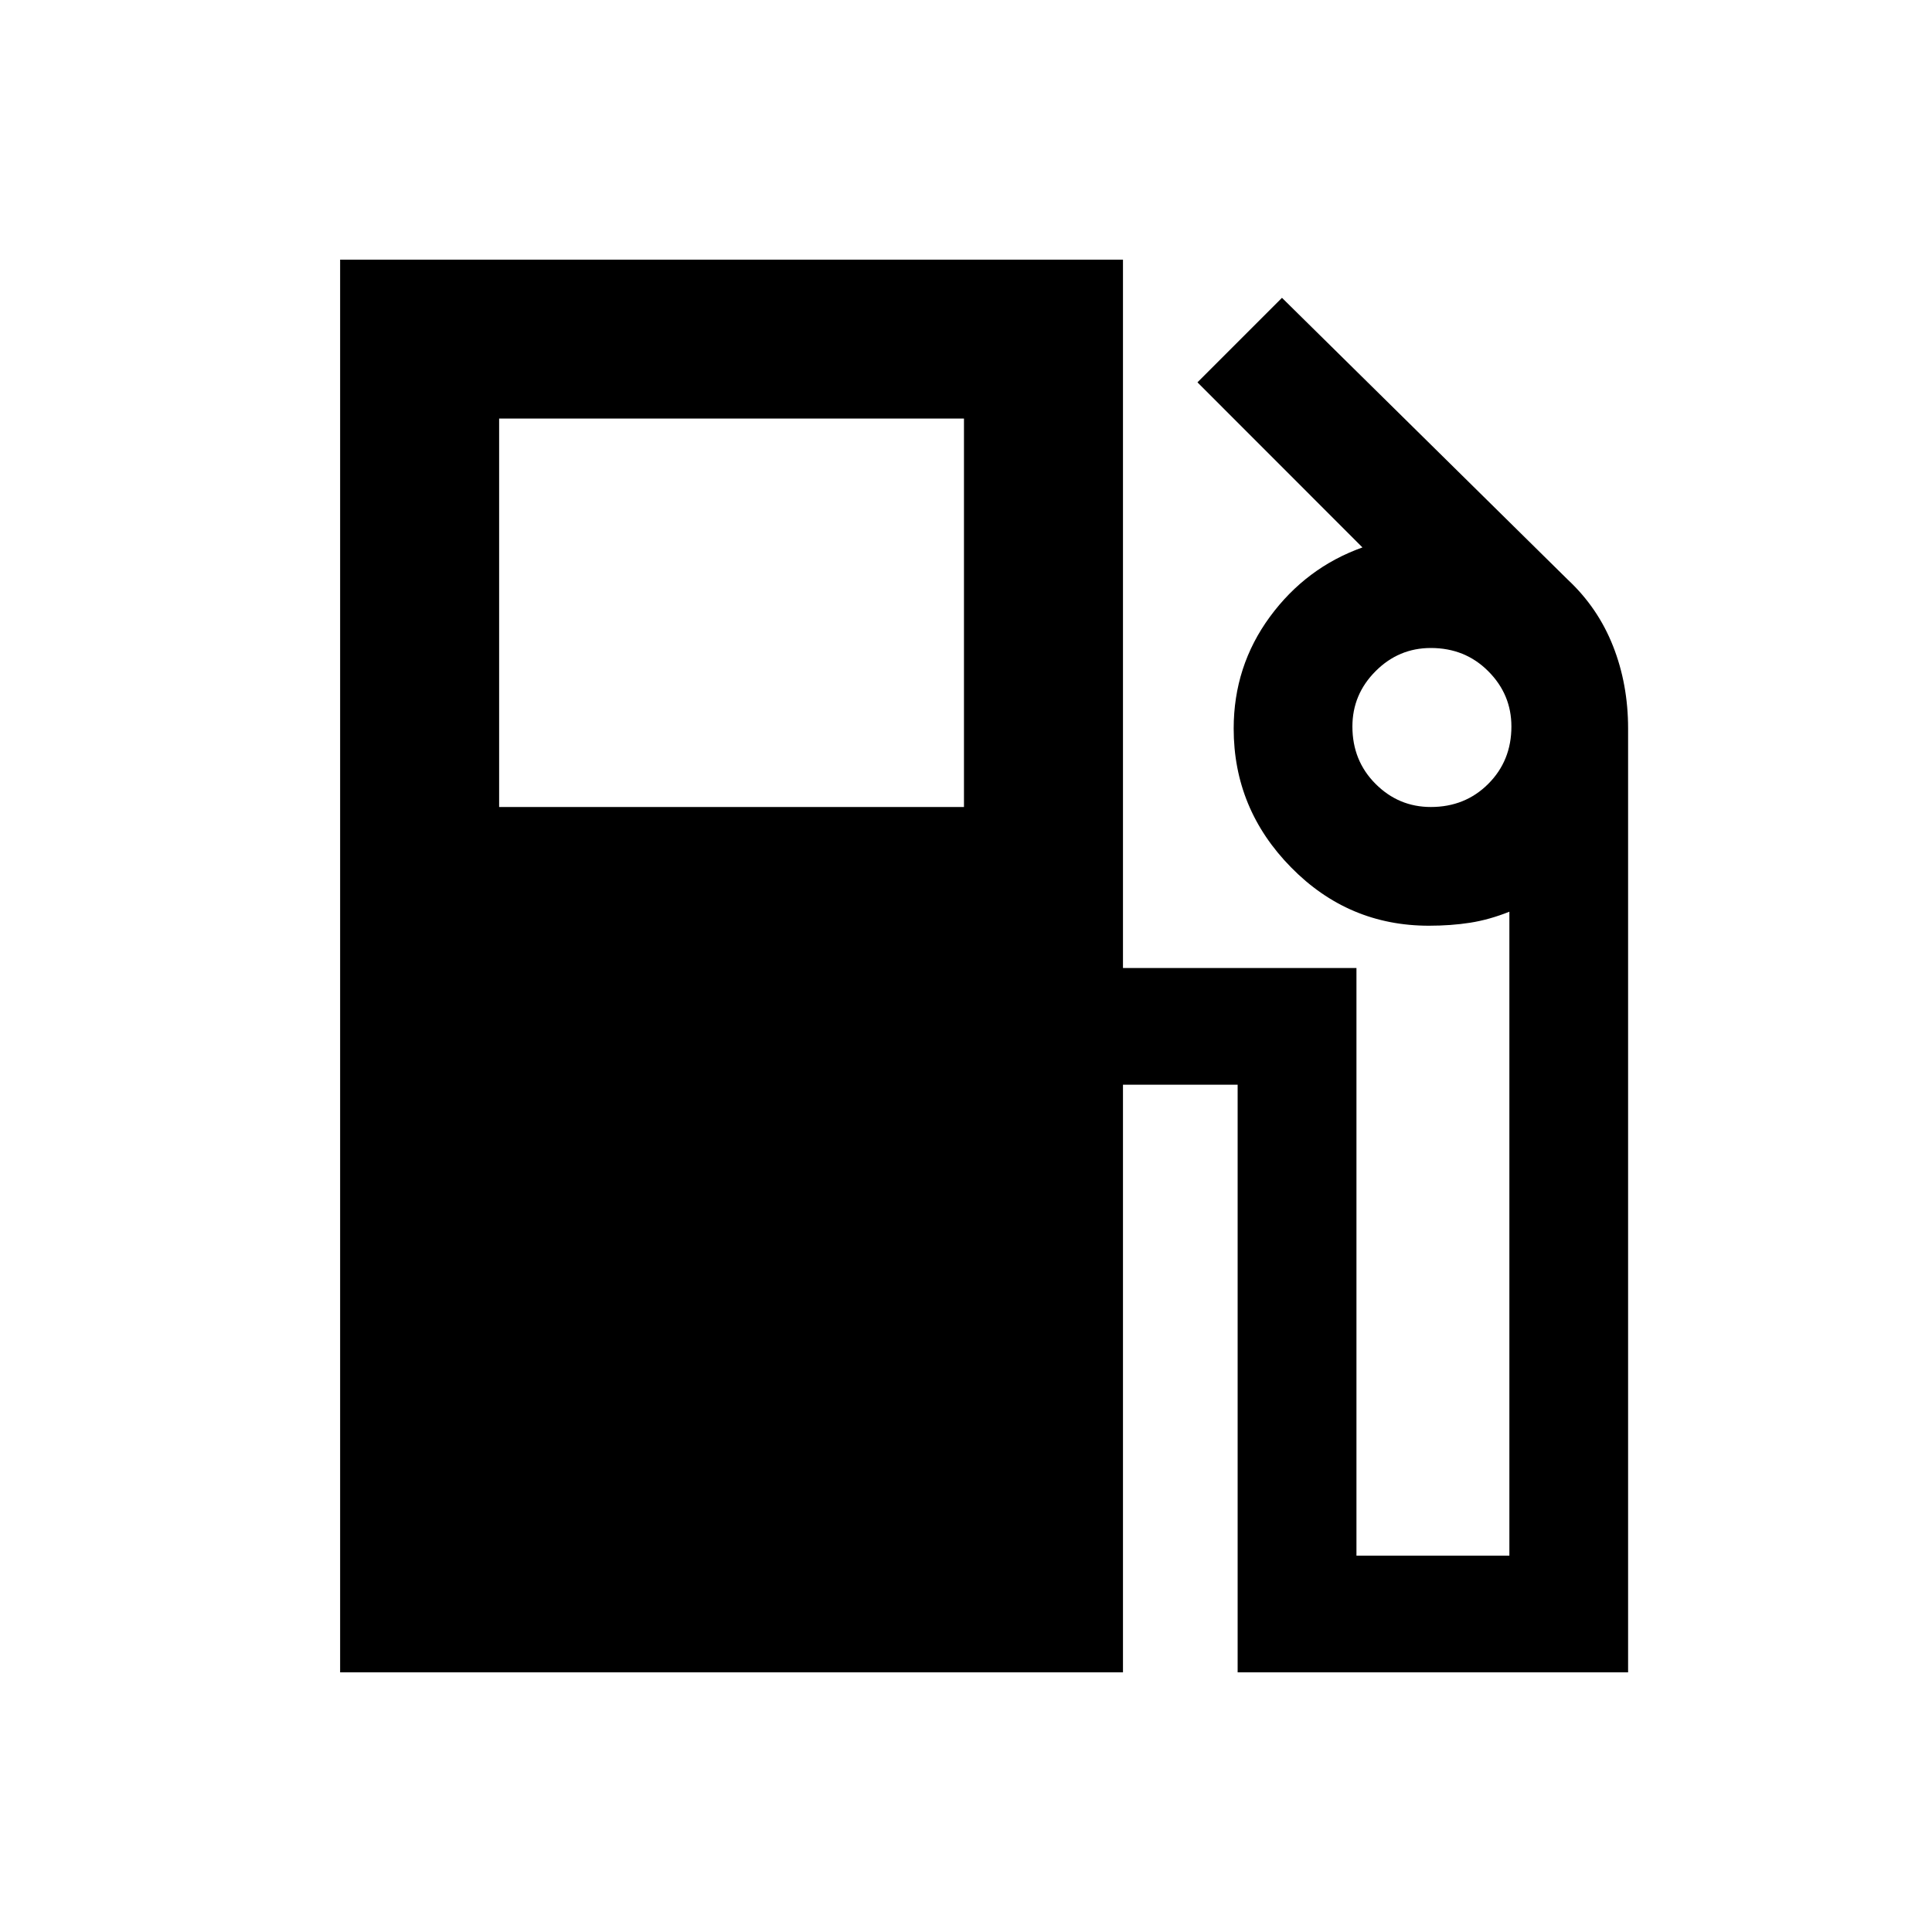 <svg xmlns="http://www.w3.org/2000/svg" height="20" width="20"><path d="M3.521 17.312V2.688H11.625V10.021H14.042V16.104H15.625V9.438Q15.417 9.521 15.219 9.552Q15.021 9.583 14.792 9.583Q13.958 9.583 13.365 8.979Q12.771 8.375 12.771 7.542Q12.771 6.896 13.146 6.385Q13.521 5.875 14.104 5.667L12.396 3.958L13.271 3.083L16.229 6Q16.542 6.292 16.698 6.688Q16.854 7.083 16.854 7.542V17.312H12.812V11.229H11.625V17.312ZM5.167 8.354H9.979V4.333H5.167ZM14.812 8.354Q15.167 8.354 15.406 8.115Q15.646 7.875 15.646 7.521Q15.646 7.188 15.406 6.948Q15.167 6.708 14.812 6.708Q14.479 6.708 14.24 6.948Q14 7.188 14 7.521Q14 7.875 14.24 8.115Q14.479 8.354 14.812 8.354Z"/></svg>